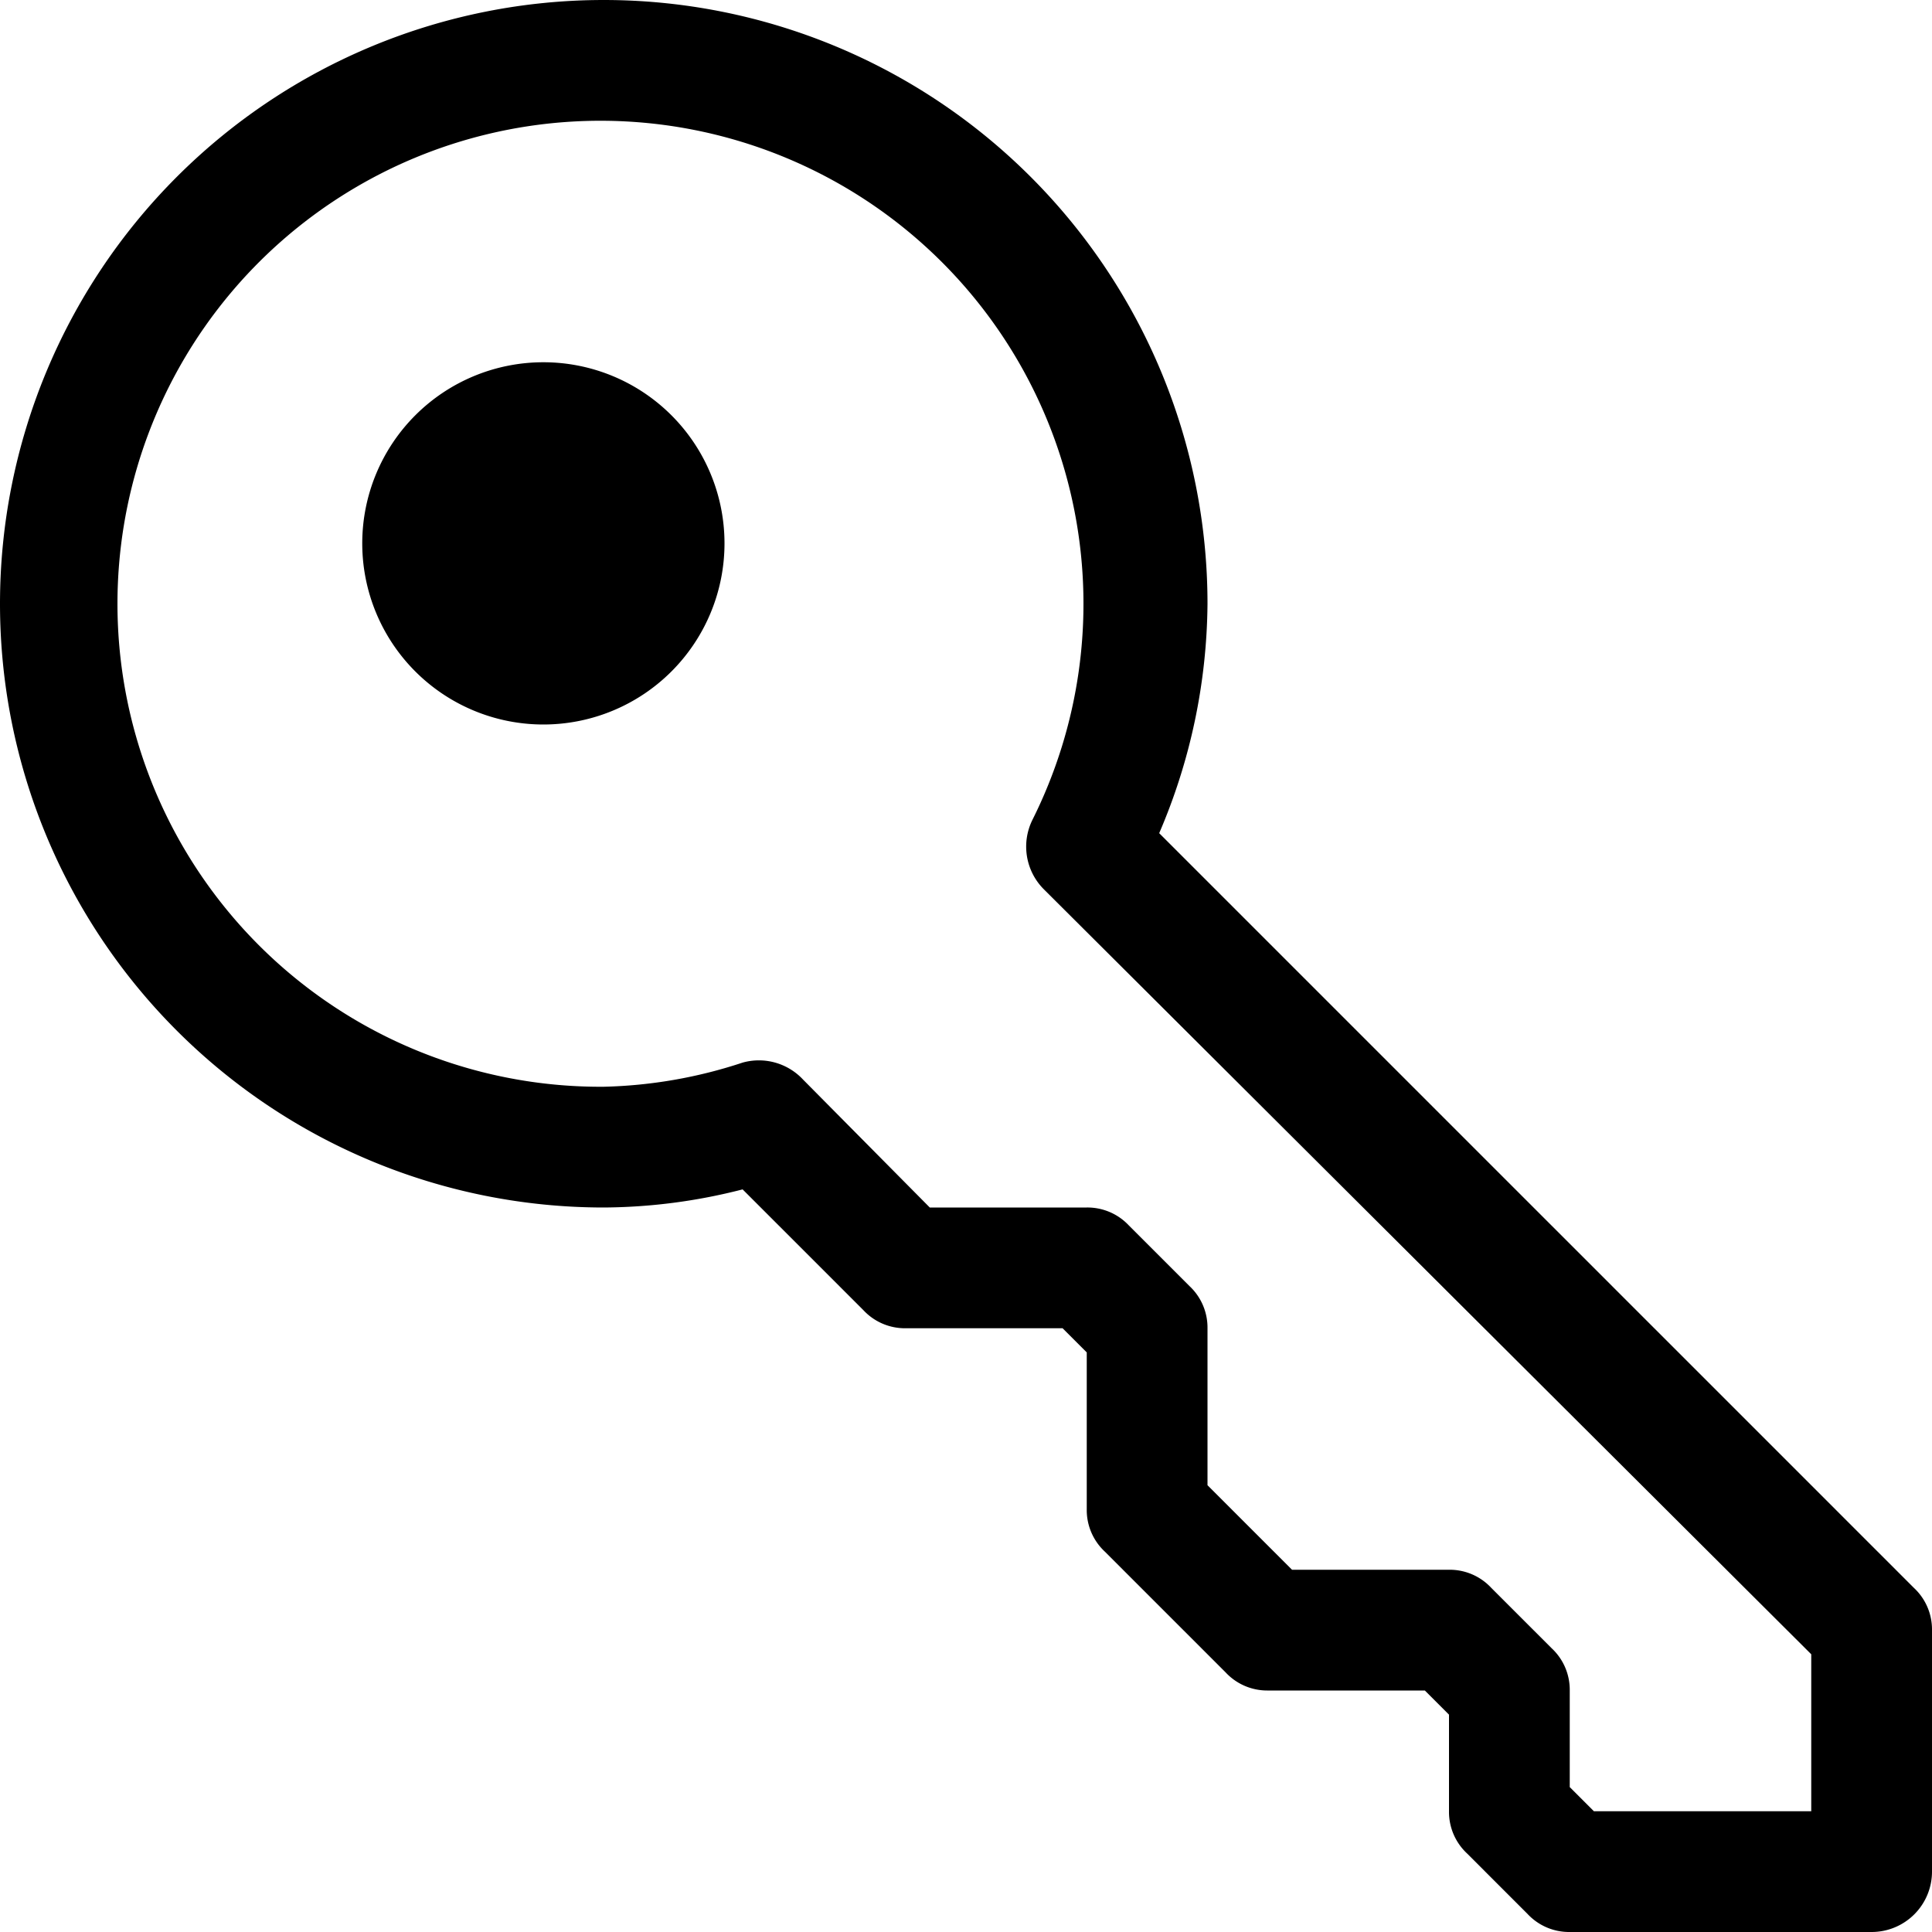 <svg xmlns="http://www.w3.org/2000/svg" width="16" height="16" viewBox="0 0 16 16"><path d="M15.5 16H13a.47.47 0 0 1-.35-.15l-.5-.5A.47.47 0 0 1 12 15v-.8l-.2-.2h-1.3a.47.47 0 0 1-.35-.15l-1-1A.47.47 0 0 1 9 12.5v-1.3l-.2-.2H7.5a.47.47 0 0 1-.35-.15l-1-1A4.7 4.7 0 0 1 5 10a5 5 0 1 1 5-5 4.9 4.9 0 0 1-.4 1.9l6.25 6.25a.47.47 0 0 1 .15.35v2a.5.5 0 0 1-.5.5zm-2.3-1H15v-1.3L8.65 7.37a.5.5 0 0 1-.1-.58A4 4 0 1 0 5 9a3.94 3.94 0 0 0 1.15-.2.5.5 0 0 1 .5.14L7.7 10H9a.47.47 0 0 1 .35.15l.5.5A.47.47 0 0 1 10 11v1.3l.7.7H12a.47.47 0 0 1 .35.15l.5.5A.47.47 0 0 1 13 14v.8zM3 4.5A1.5 1.5 0 1 0 4.5 3 1.5 1.5 0 0 0 3 4.5z"/></svg>